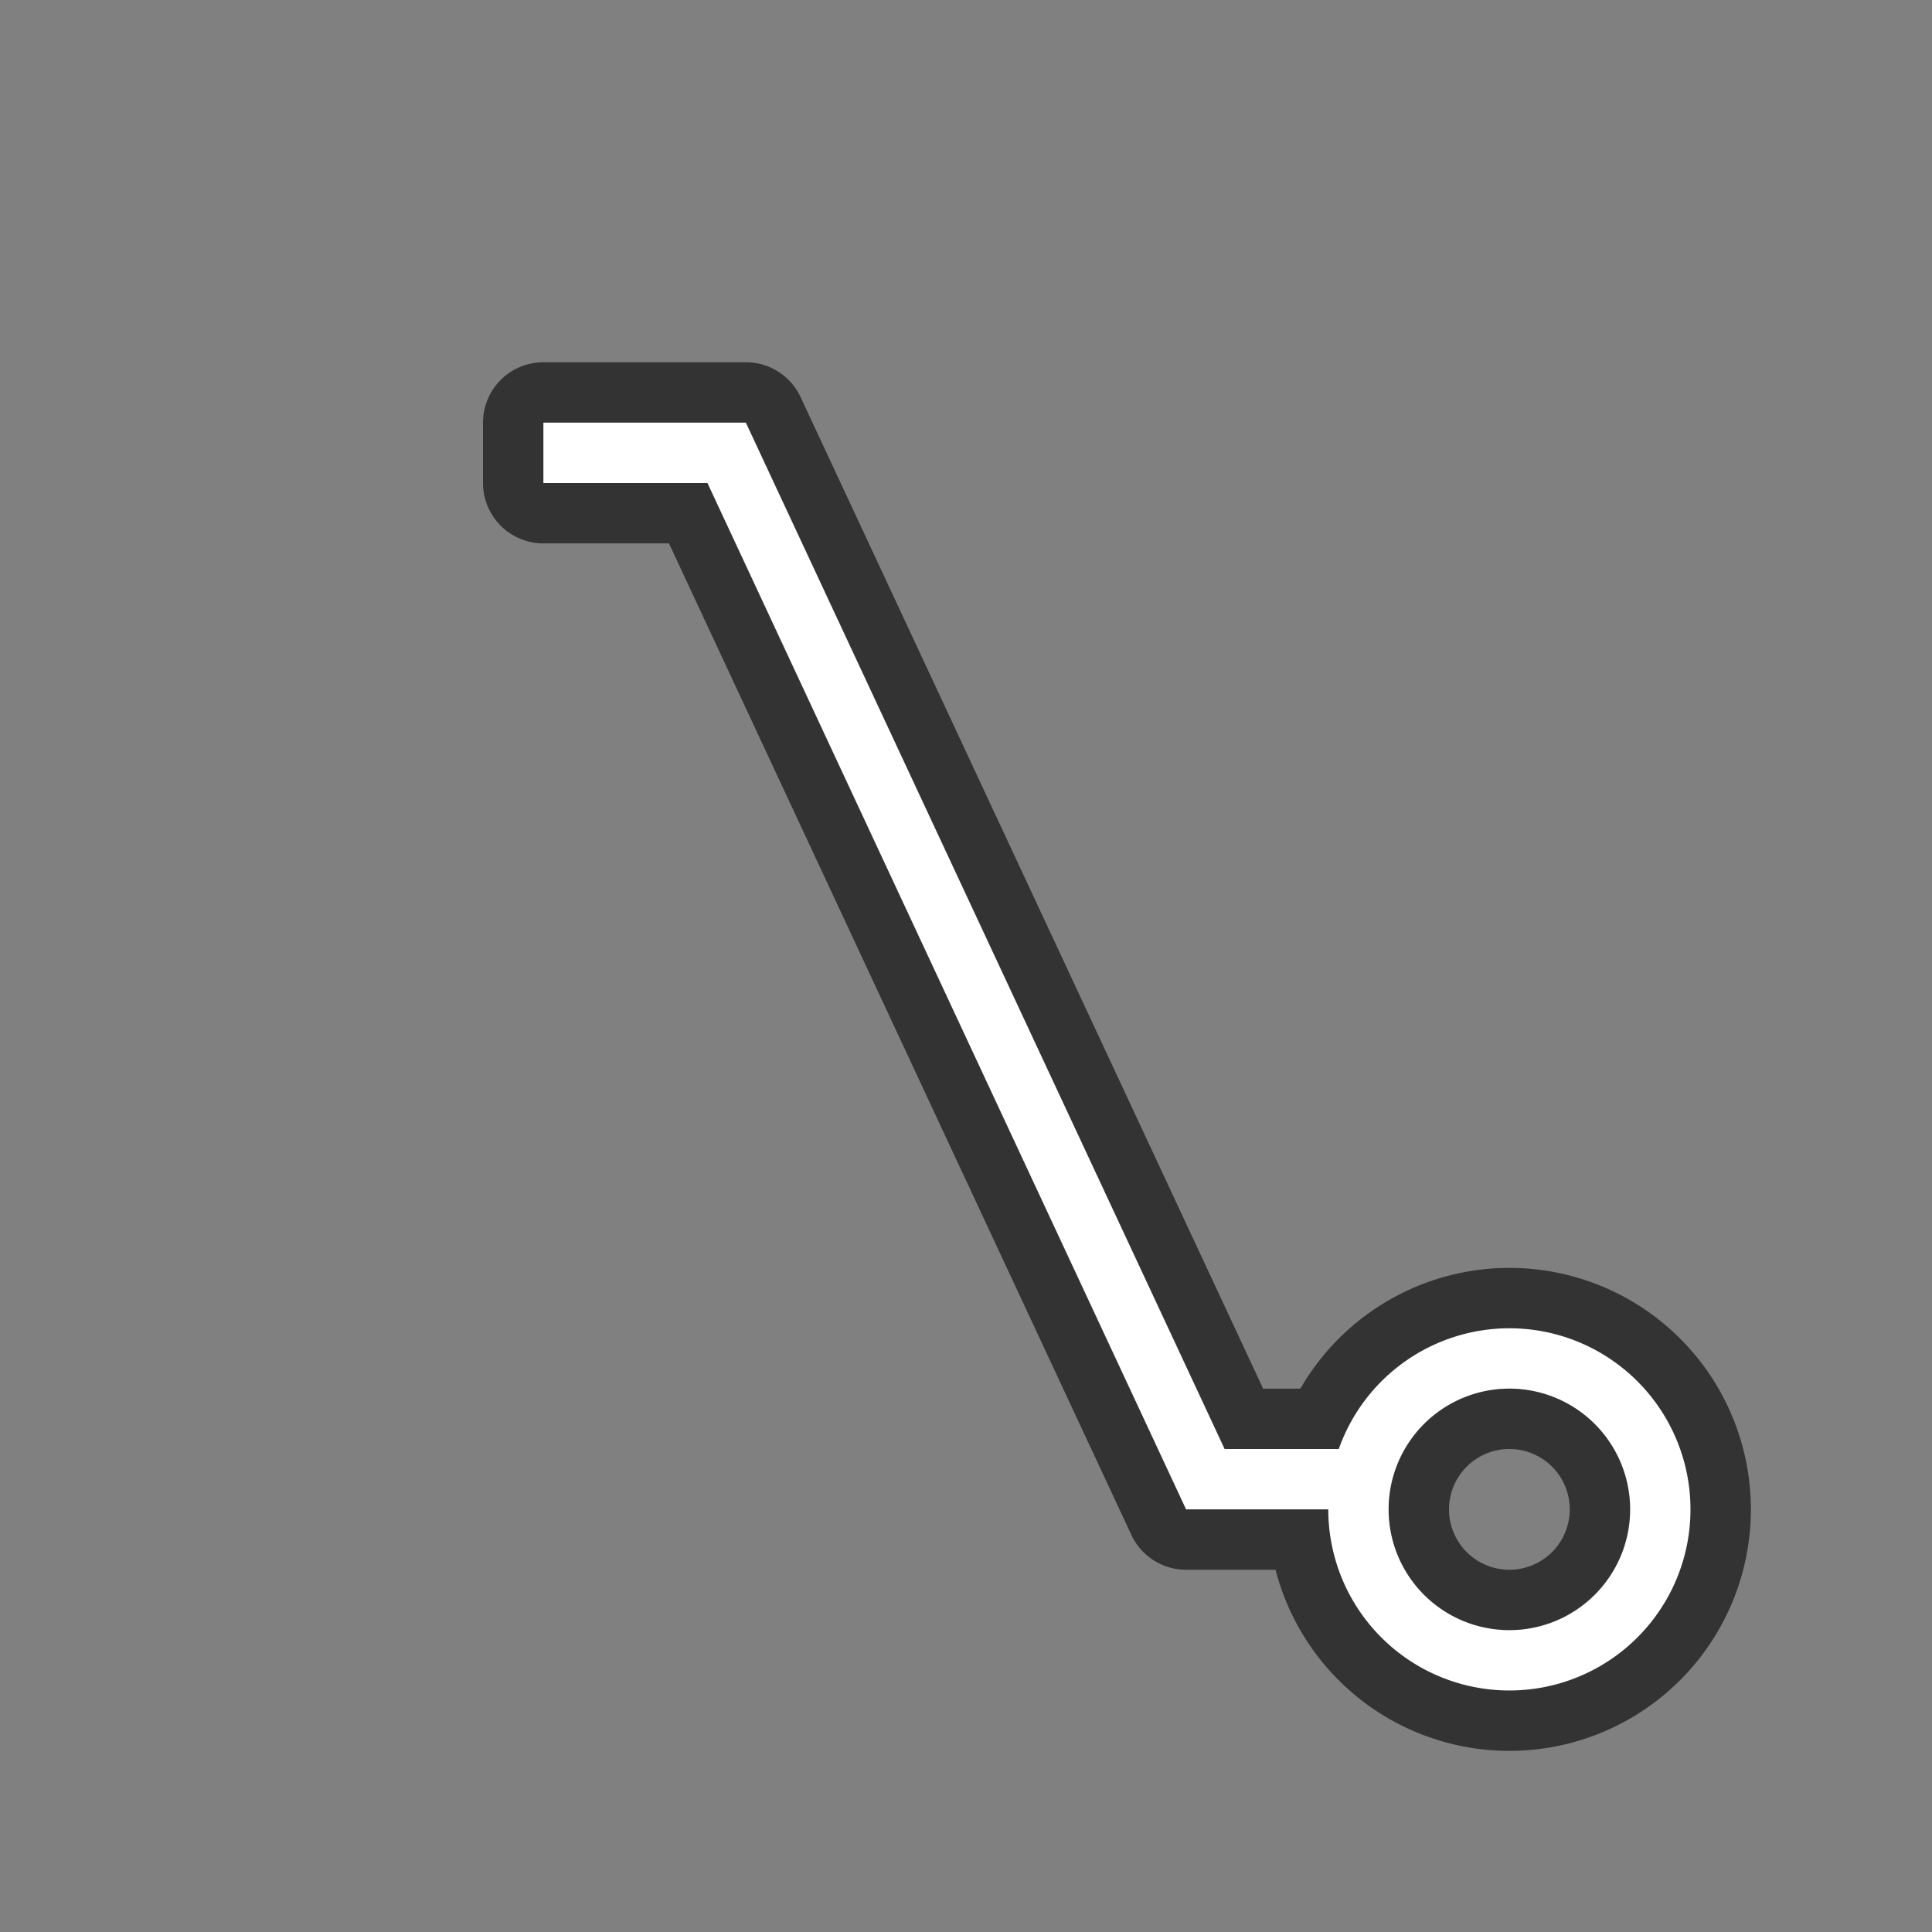 <svg xmlns="http://www.w3.org/2000/svg" viewBox="0 0 32 32"><rect x="0" y="0" width="32" height="32" fill="#808080" stroke="none"/><path d="M9 7v1h2.717l7.928 17H22a3 3 0 003 3 3 3 0 003-3 3 3 0 00-3-3 3 3 0 00-2.826 2h-1.89L12.354 7h-1.103zm16 16a2 2 0 012 2 2 2 0 01-2 2 2 2 0 01-2-2 2 2 0 012-2z" stroke="#000" opacity=".6" stroke-linejoin="round" stroke-width="2"/><path d="M9 7v1h2.717l7.928 17H22a3 3 0 003 3 3 3 0 003-3 3 3 0 00-3-3 3 3 0 00-2.826 2h-1.89L12.354 7h-1.103zm16 16a2 2 0 012 2 2 2 0 01-2 2 2 2 0 01-2-2 2 2 0 012-2z" fill="#fff"/></svg>